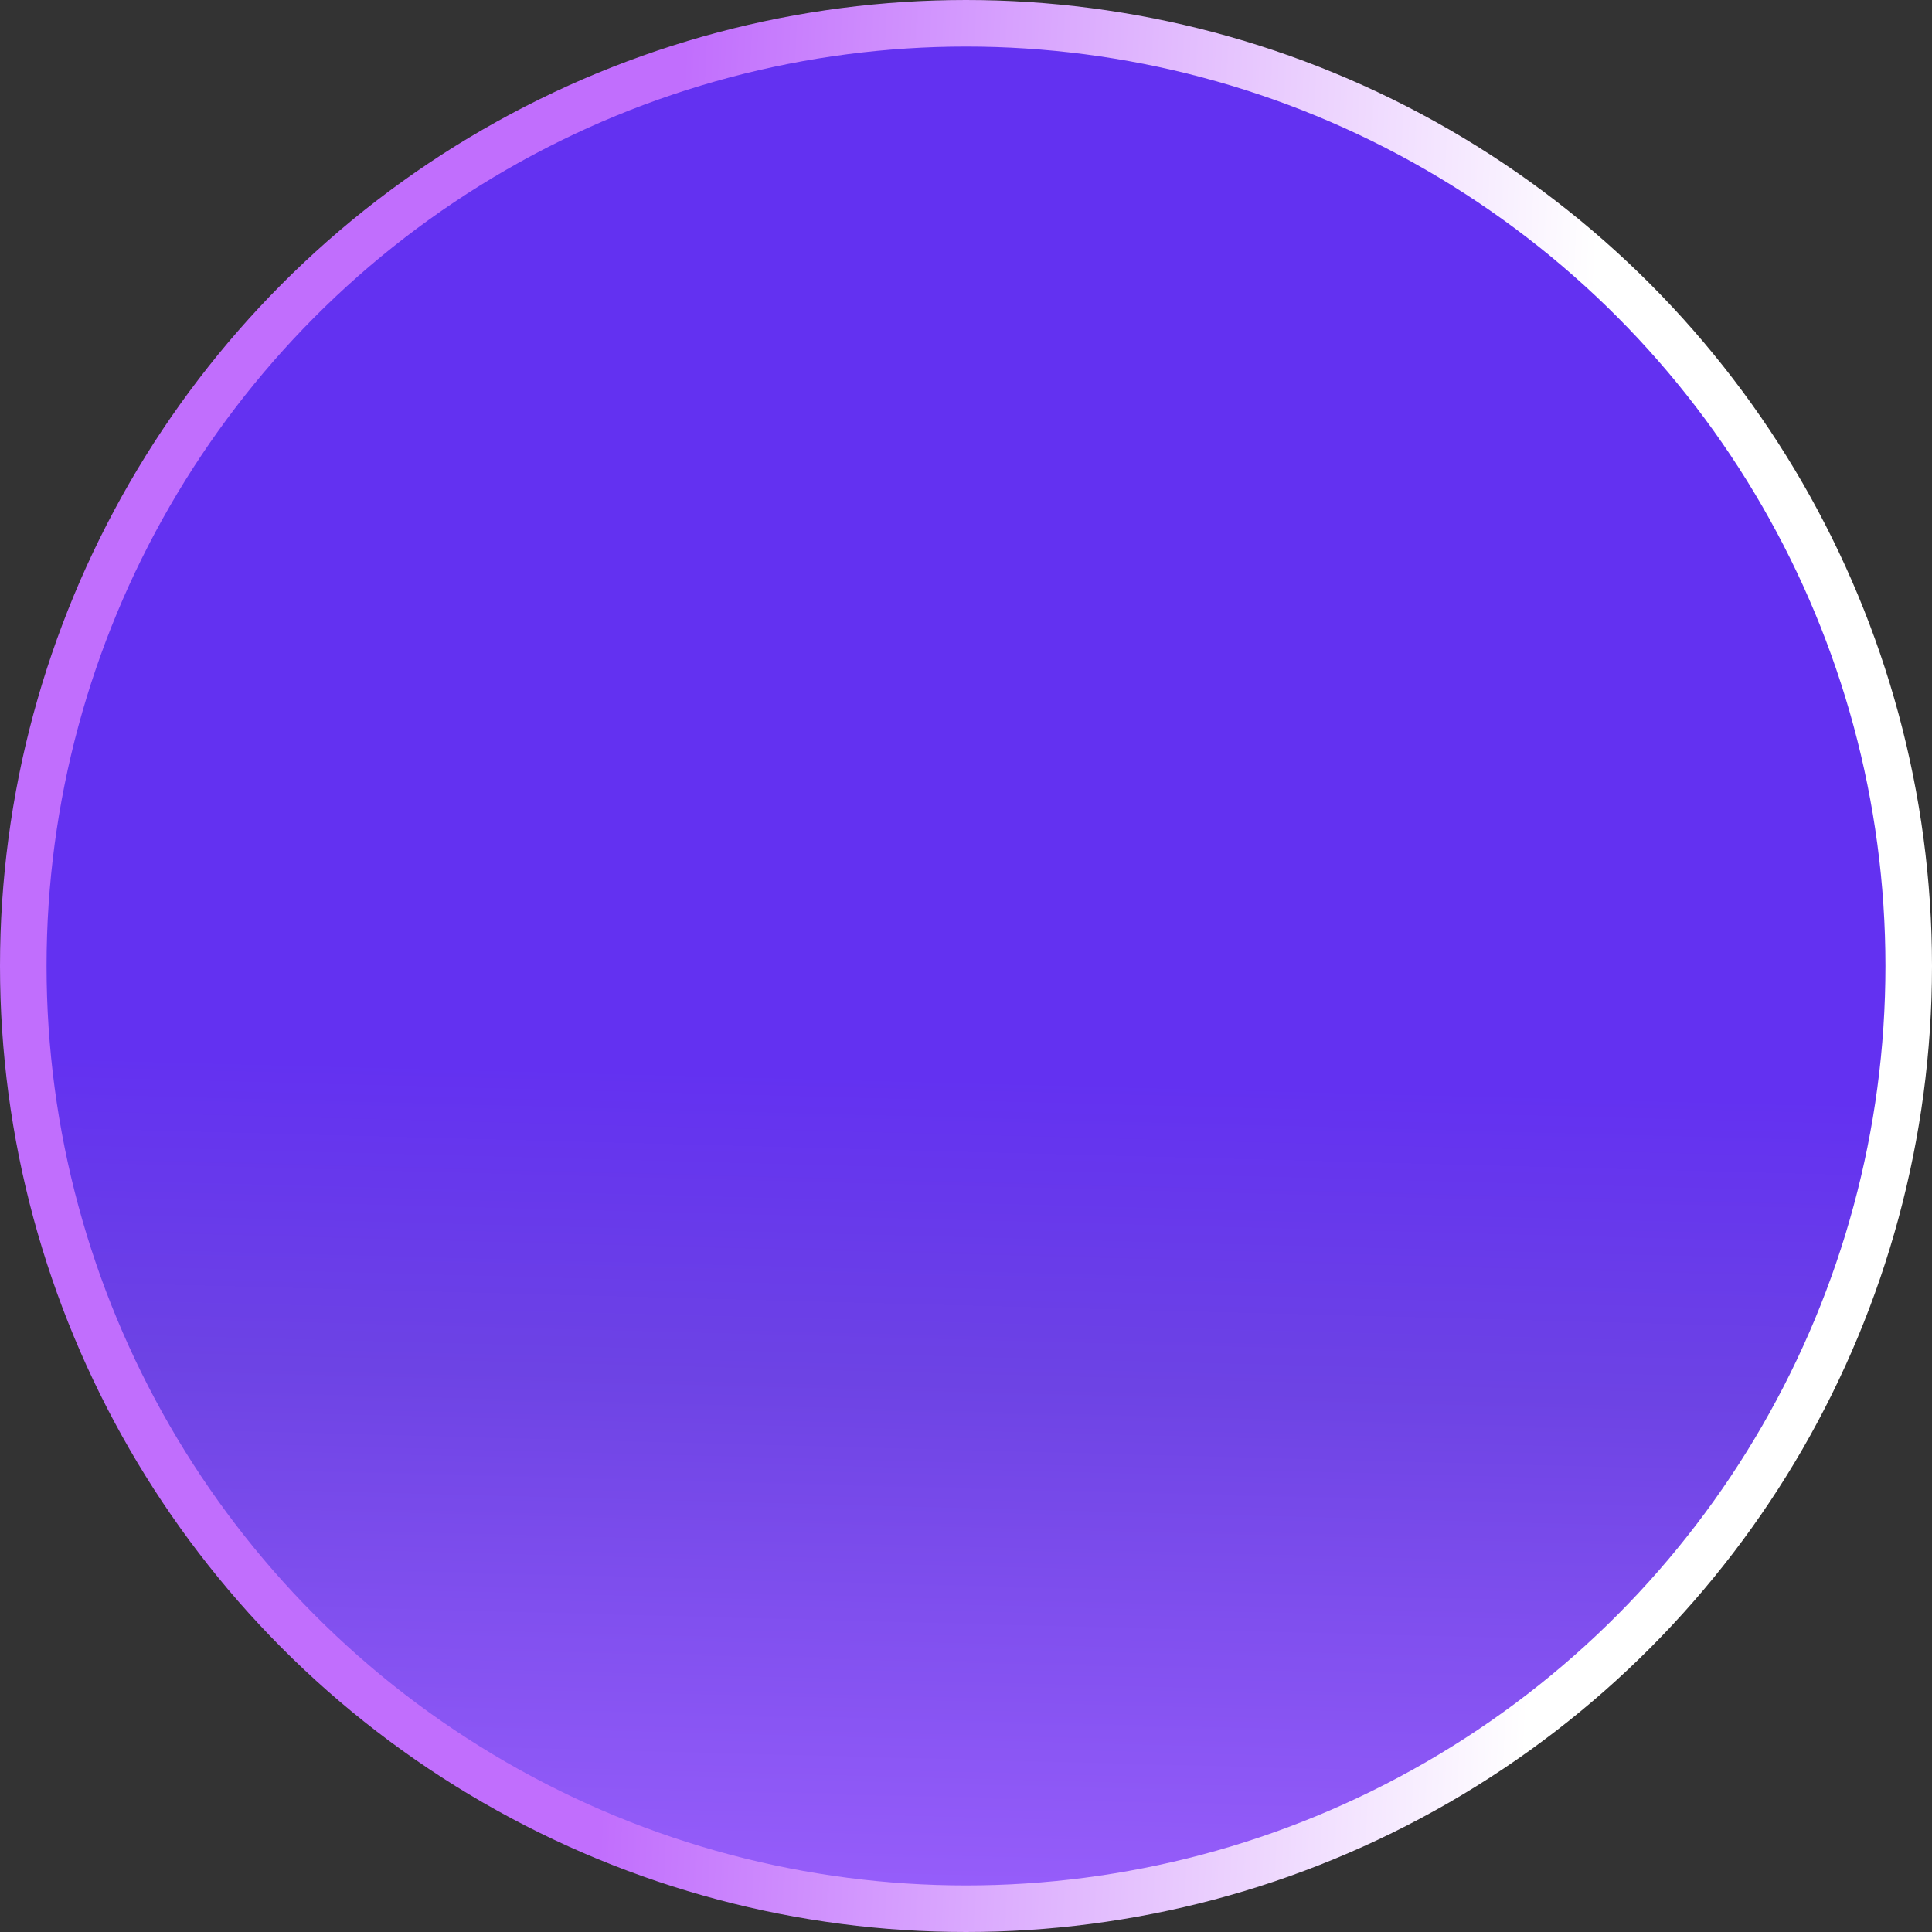 <svg width="166" height="166" viewBox="0 0 166 166" fill="none" xmlns="http://www.w3.org/2000/svg">
<rect x="0" y="0" width="166" height="166" fill="#333333" stroke="none"/>
<circle cx="83" cy="83" r="81" fill="url(#paint0_linear_9005_12165)" stroke="url(#paint1_linear_9005_12165)" stroke-width="4"/>
<defs>
<linearGradient id="paint0_linear_9005_12165" x1="81.204" y1="2.589" x2="76.774" y2="171.771" gradientUnits="userSpaceOnUse">
<stop stop-color="#6331F1"/>
<stop offset="0.53" stop-color="#6331F1"/>
<stop offset="0.686" stop-color="#6D43E4"/>
<stop offset="1" stop-color="#9F63FF"/>
</linearGradient>
<linearGradient id="paint1_linear_9005_12165" x1="4.542" y1="21.887" x2="165.998" y2="29.565" gradientUnits="userSpaceOnUse">
<stop offset="0.33" stop-color="#C16EFD"/>
<stop offset="0.82" stop-color="white"/>
</linearGradient>
</defs>
</svg>
